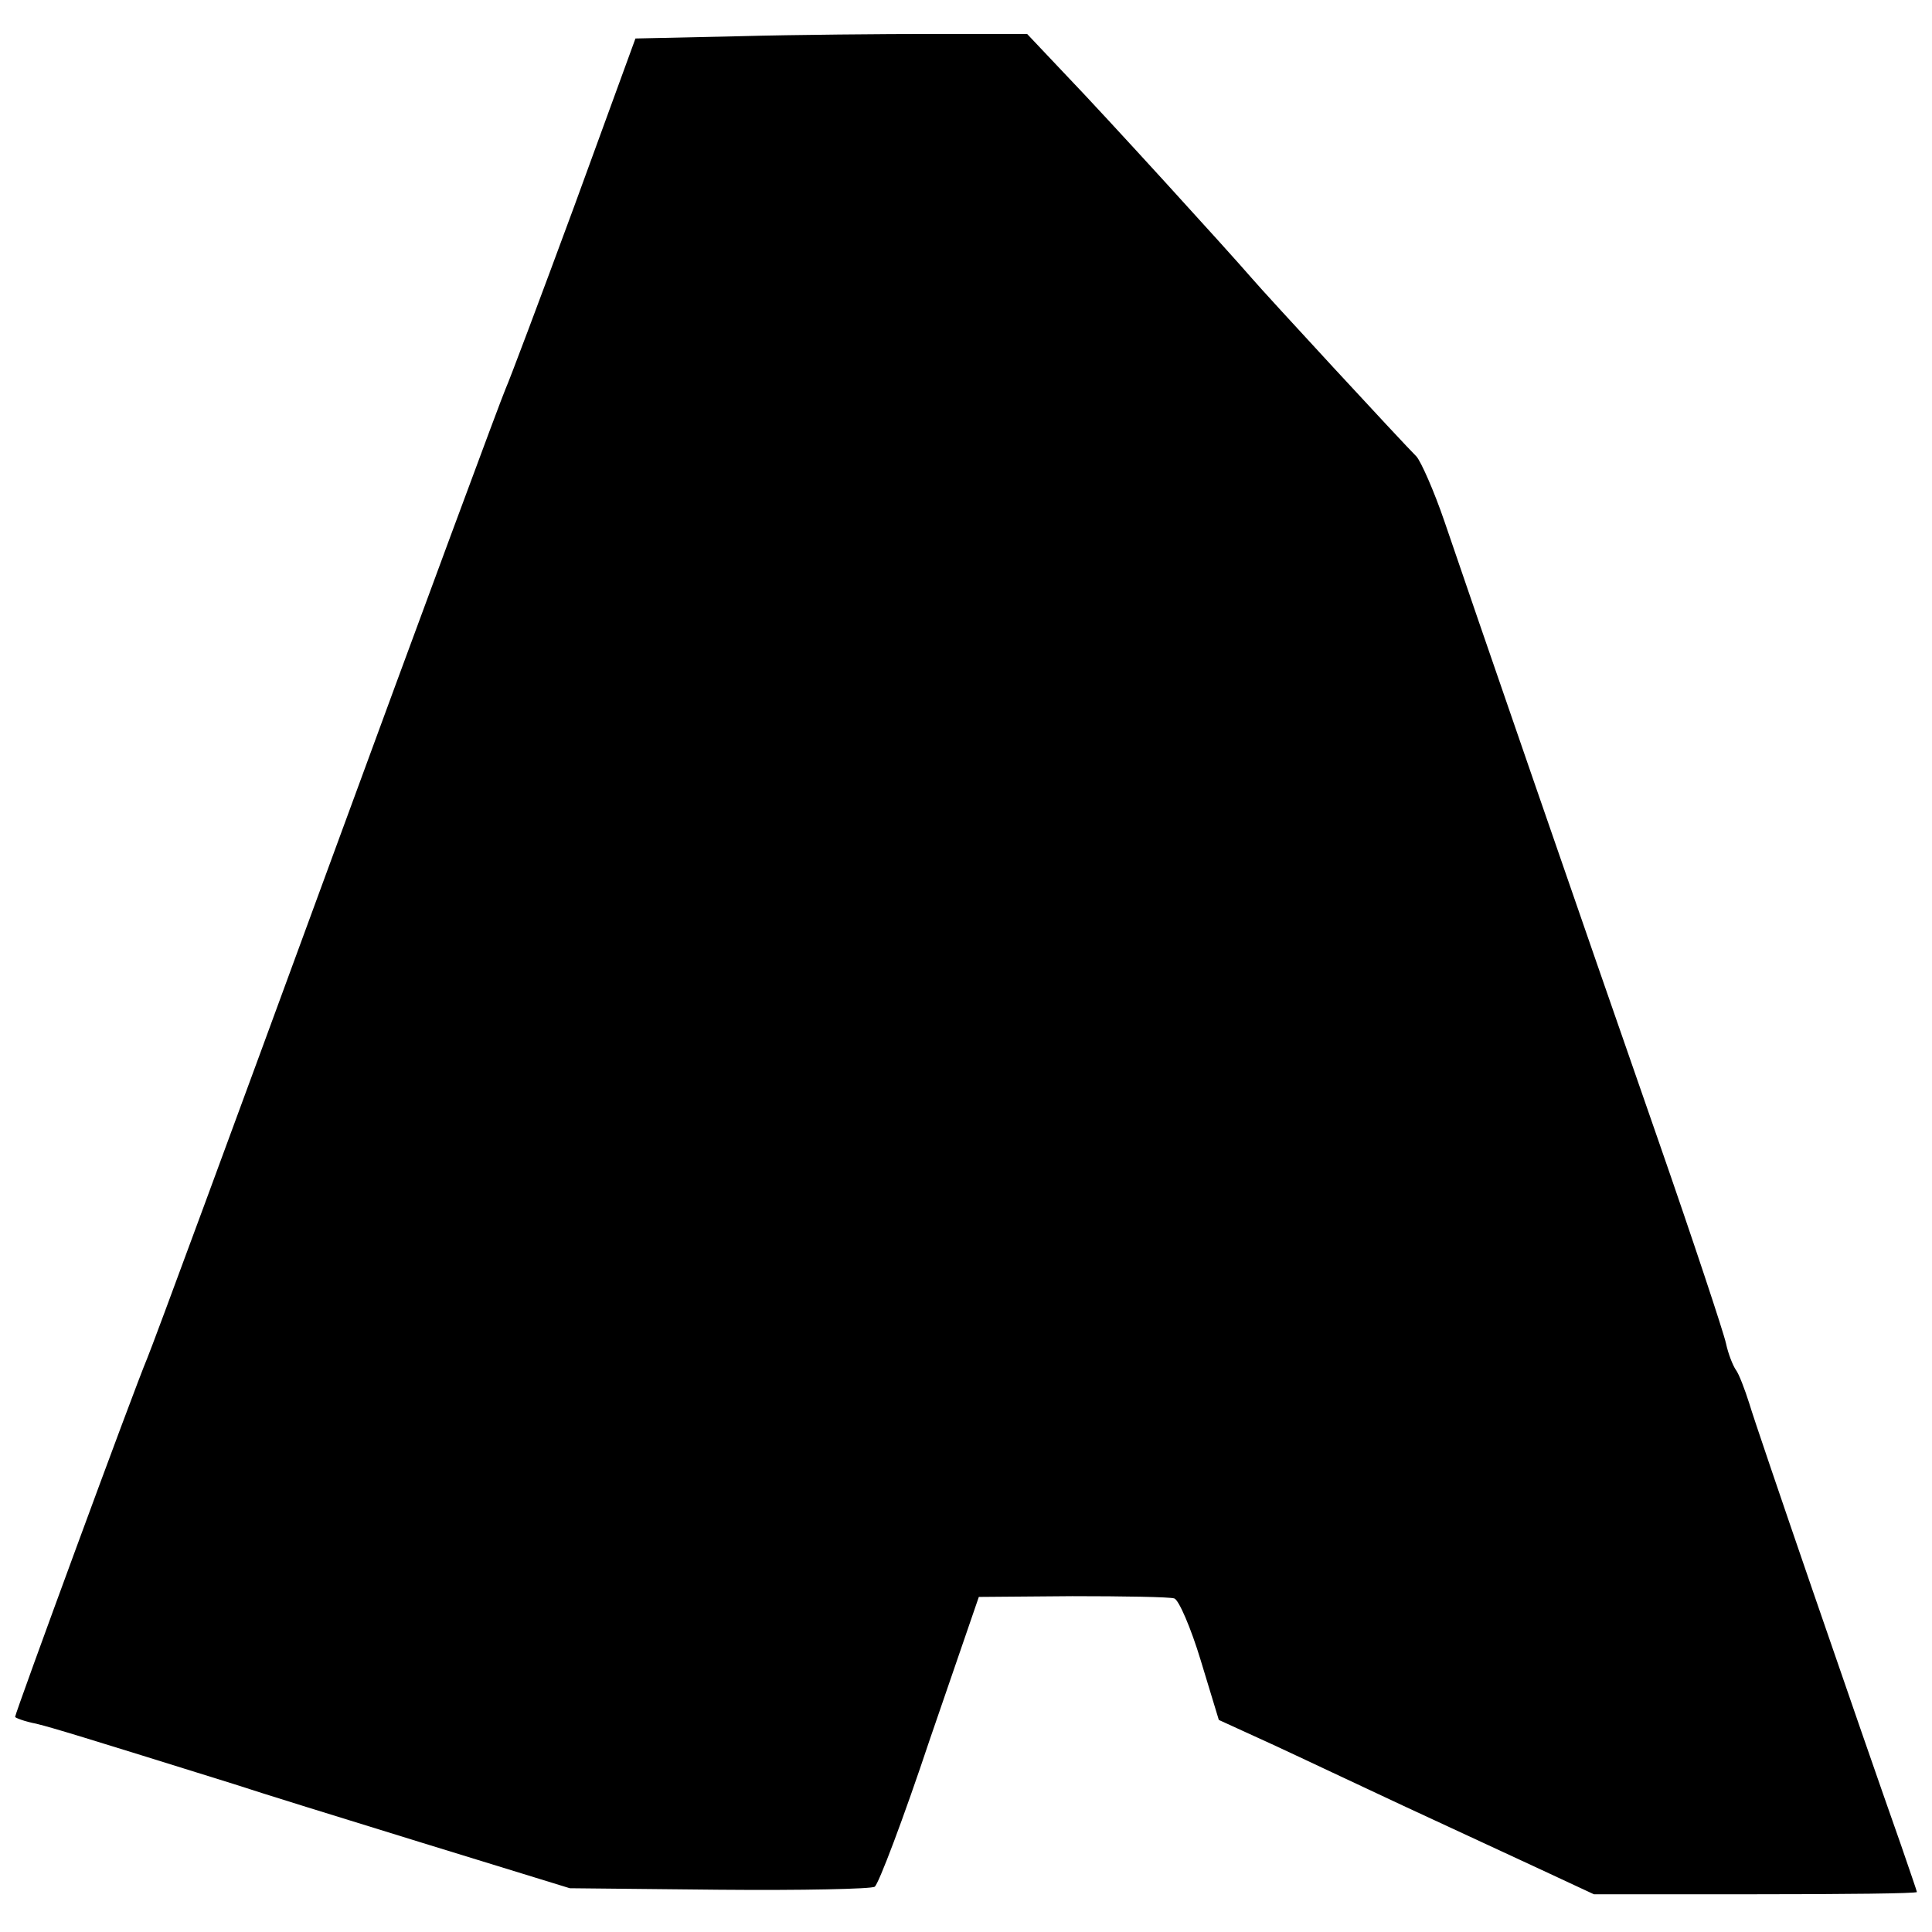 <?xml version="1.0" standalone="no"?>
<!DOCTYPE svg PUBLIC "-//W3C//DTD SVG 20010904//EN"
 "http://www.w3.org/TR/2001/REC-SVG-20010904/DTD/svg10.dtd">
<svg version="1.0" xmlns="http://www.w3.org/2000/svg"
 width="256pt" height="256pt" viewBox="0 0 256 256"
 preserveAspectRatio="xMidYMid meet">
<g transform="translate(0,256) scale(0.1,-0.1)"
fill="#000000" stroke="none">
<path d="M979 2512 l-137 -3 -81 -222 c-45 -122 -86 -231 -91 -242 -5 -11
-111 -297 -235 -635 -124 -338 -232 -631 -240 -650 -17 -40 -175 -470 -175
-475 0 -1 12 -6 28 -9 24 -6 60 -17 262 -80 30 -10 143 -45 250 -78 l195 -60
198 -2 c109 -1 202 1 206 4 5 3 38 90 73 195 l65 189 124 1 c68 0 129 -1 135
-3 6 -2 22 -39 35 -82 l24 -79 70 -32 c39 -18 117 -55 175 -82 58 -27 138 -64
179 -83 l73 -34 214 0 c118 0 214 1 214 3 0 1 -10 30 -21 62 -54 153 -192 554
-201 585 -6 19 -14 40 -18 45 -4 6 -10 21 -13 35 -3 14 -43 135 -90 270 -100
287 -247 713 -283 819 -14 41 -31 79 -37 86 -20 20 -201 216 -218 236 -32 37
-195 216 -246 269 l-52 55 -123 0 c-68 0 -184 -1 -259 -3z"/>
</g>
</svg>
